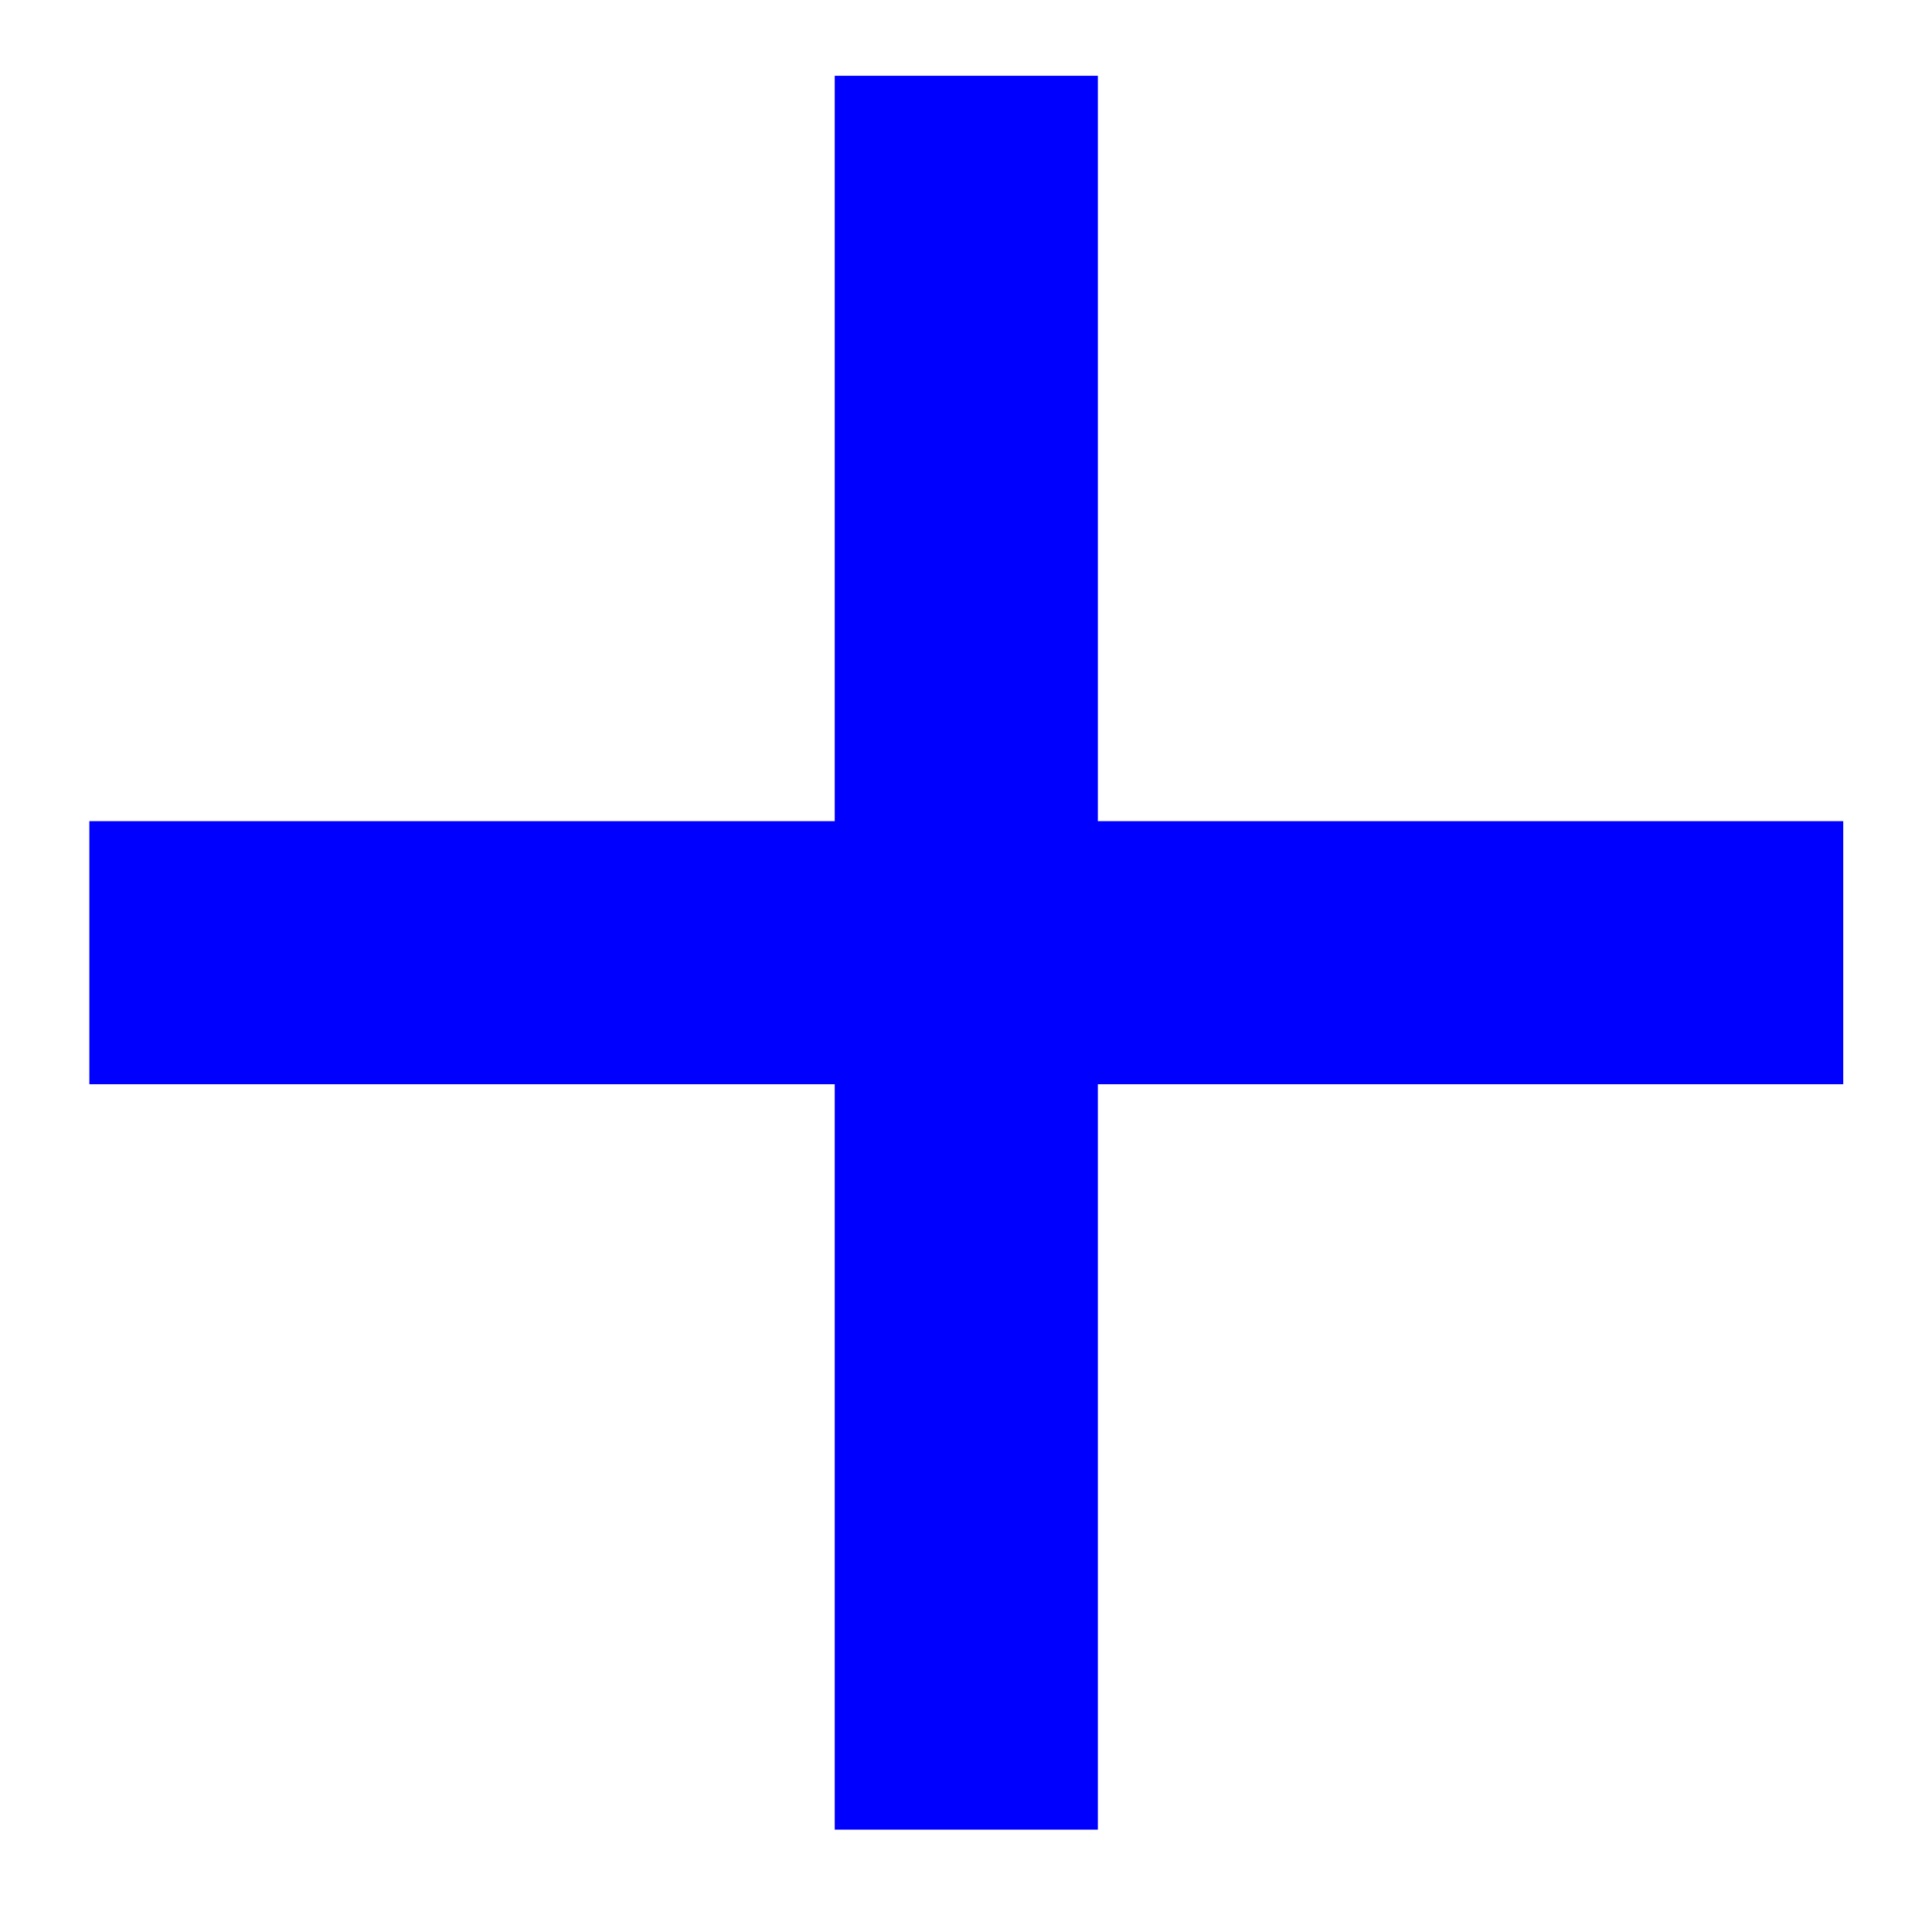 <!-- Generator: Adobe Illustrator 15.1.0, SVG Export Plug-In . SVG Version: 6.00 Build 0)  --><svg contentScriptType="text/ecmascript" zoomAndPan="magnify" xmlns:xlink="http://www.w3.org/1999/xlink" contentStyleType="text/css" id="Layer_1" enable-background="new 0 0 36 36" version="1.1" xml:space="preserve" width="5px" preserveAspectRatio="xMidYMid meet" viewBox="0 0 36 36" height="5px" xmlns="http://www.w3.org/2000/svg" x="0px" y="0px">
<rect x="1.665" y="15.301" transform=" translate(-0.0,-0.0) scale(1.0)" fill="blue" width="32.681" height="4.902"/>
<rect x="15.554" y="1.412" transform=" translate(-0.0,-0.0) scale(1.0)" fill="blue" width="4.903" height="32.681"/>
</svg>